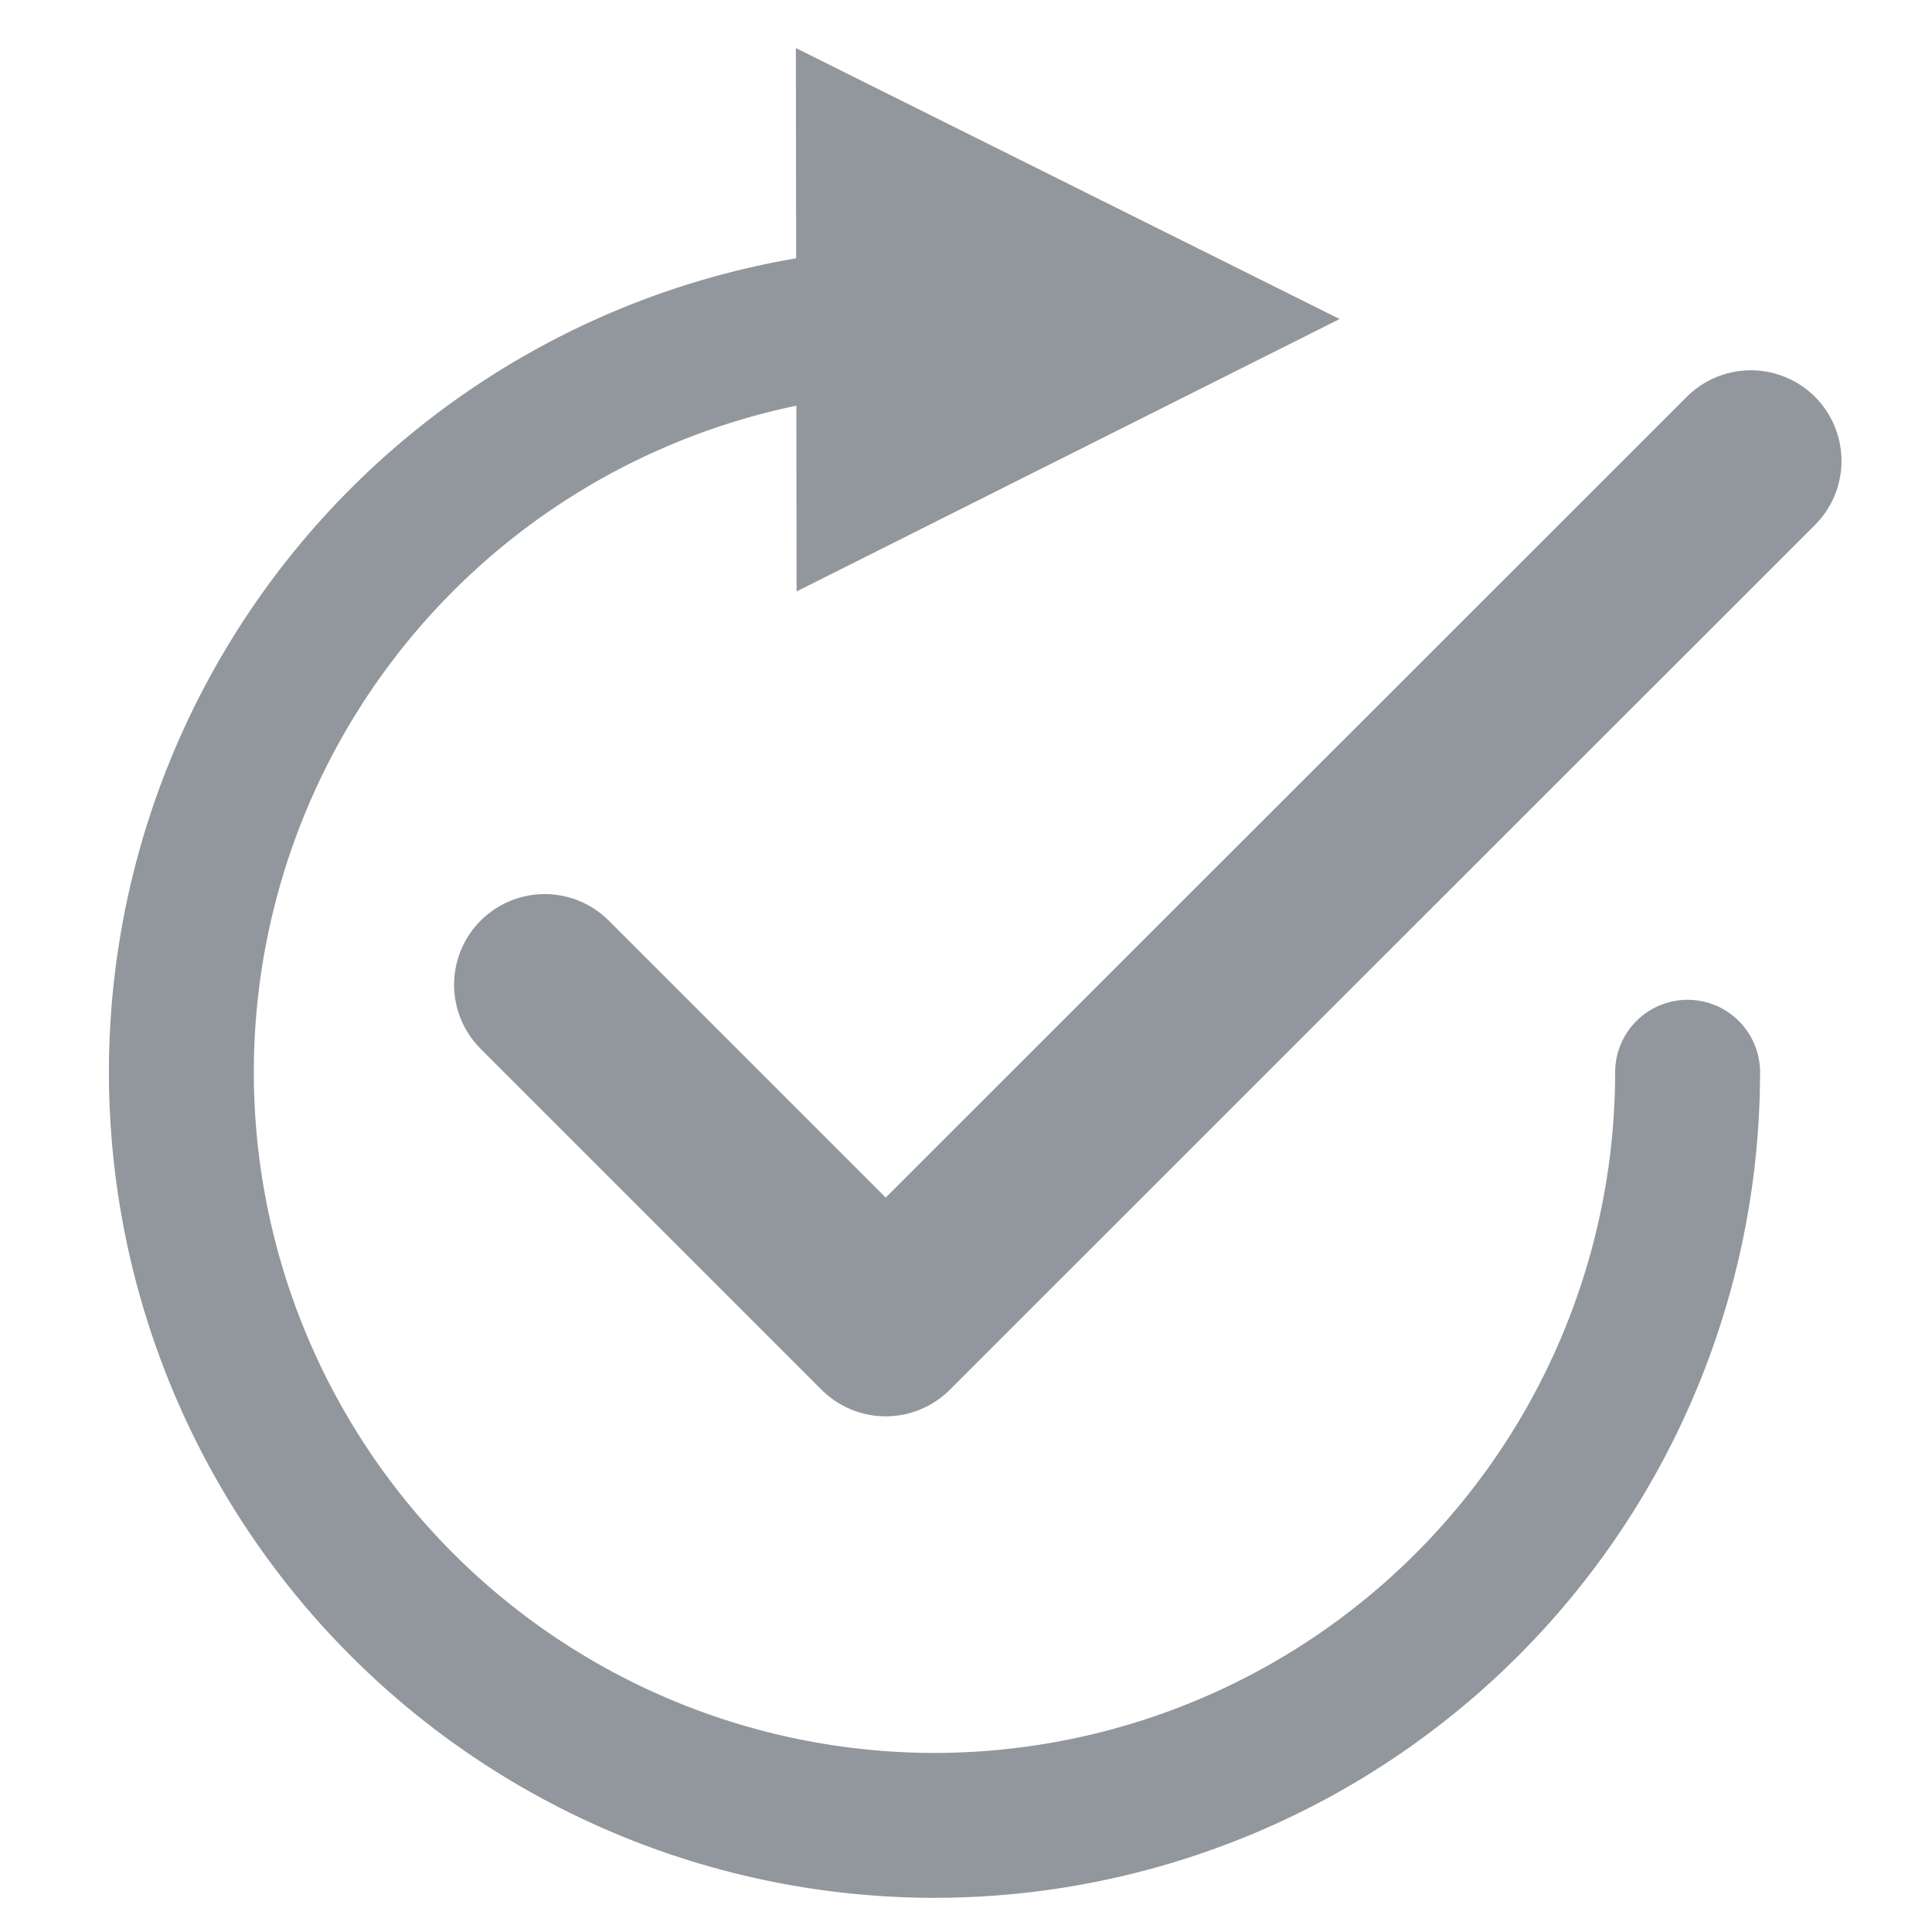 <svg viewBox="0 0 16 16" xmlns="http://www.w3.org/2000/svg" fill-rule="evenodd" clip-rule="evenodd" stroke-linecap="round" stroke-miterlimit="1.5"><g><path fill="none" d="M0 0h16v16H0z"/><clipPath id="a"><path d="M0 0h16v16H0z"/></clipPath><g clip-path="url(#a)"><path d="M6.591.398l4.503 2.244-4.497 2.256-.006-4.5z" fill="#91979c"/><path d="M13.976 8.88a6.24 6.24 0 01-6.237 6.237A6.24 6.24 0 011.502 8.88a6.24 6.24 0 015.992-6.233" fill="none" stroke="#91979c" stroke-width="1.2"/><g><path d="M4.511 8.155l2.824 2.824L14.5 3.817" fill="none" stroke="#91979c" stroke-width="1.501" stroke-linejoin="round"/></g></g></g></svg>